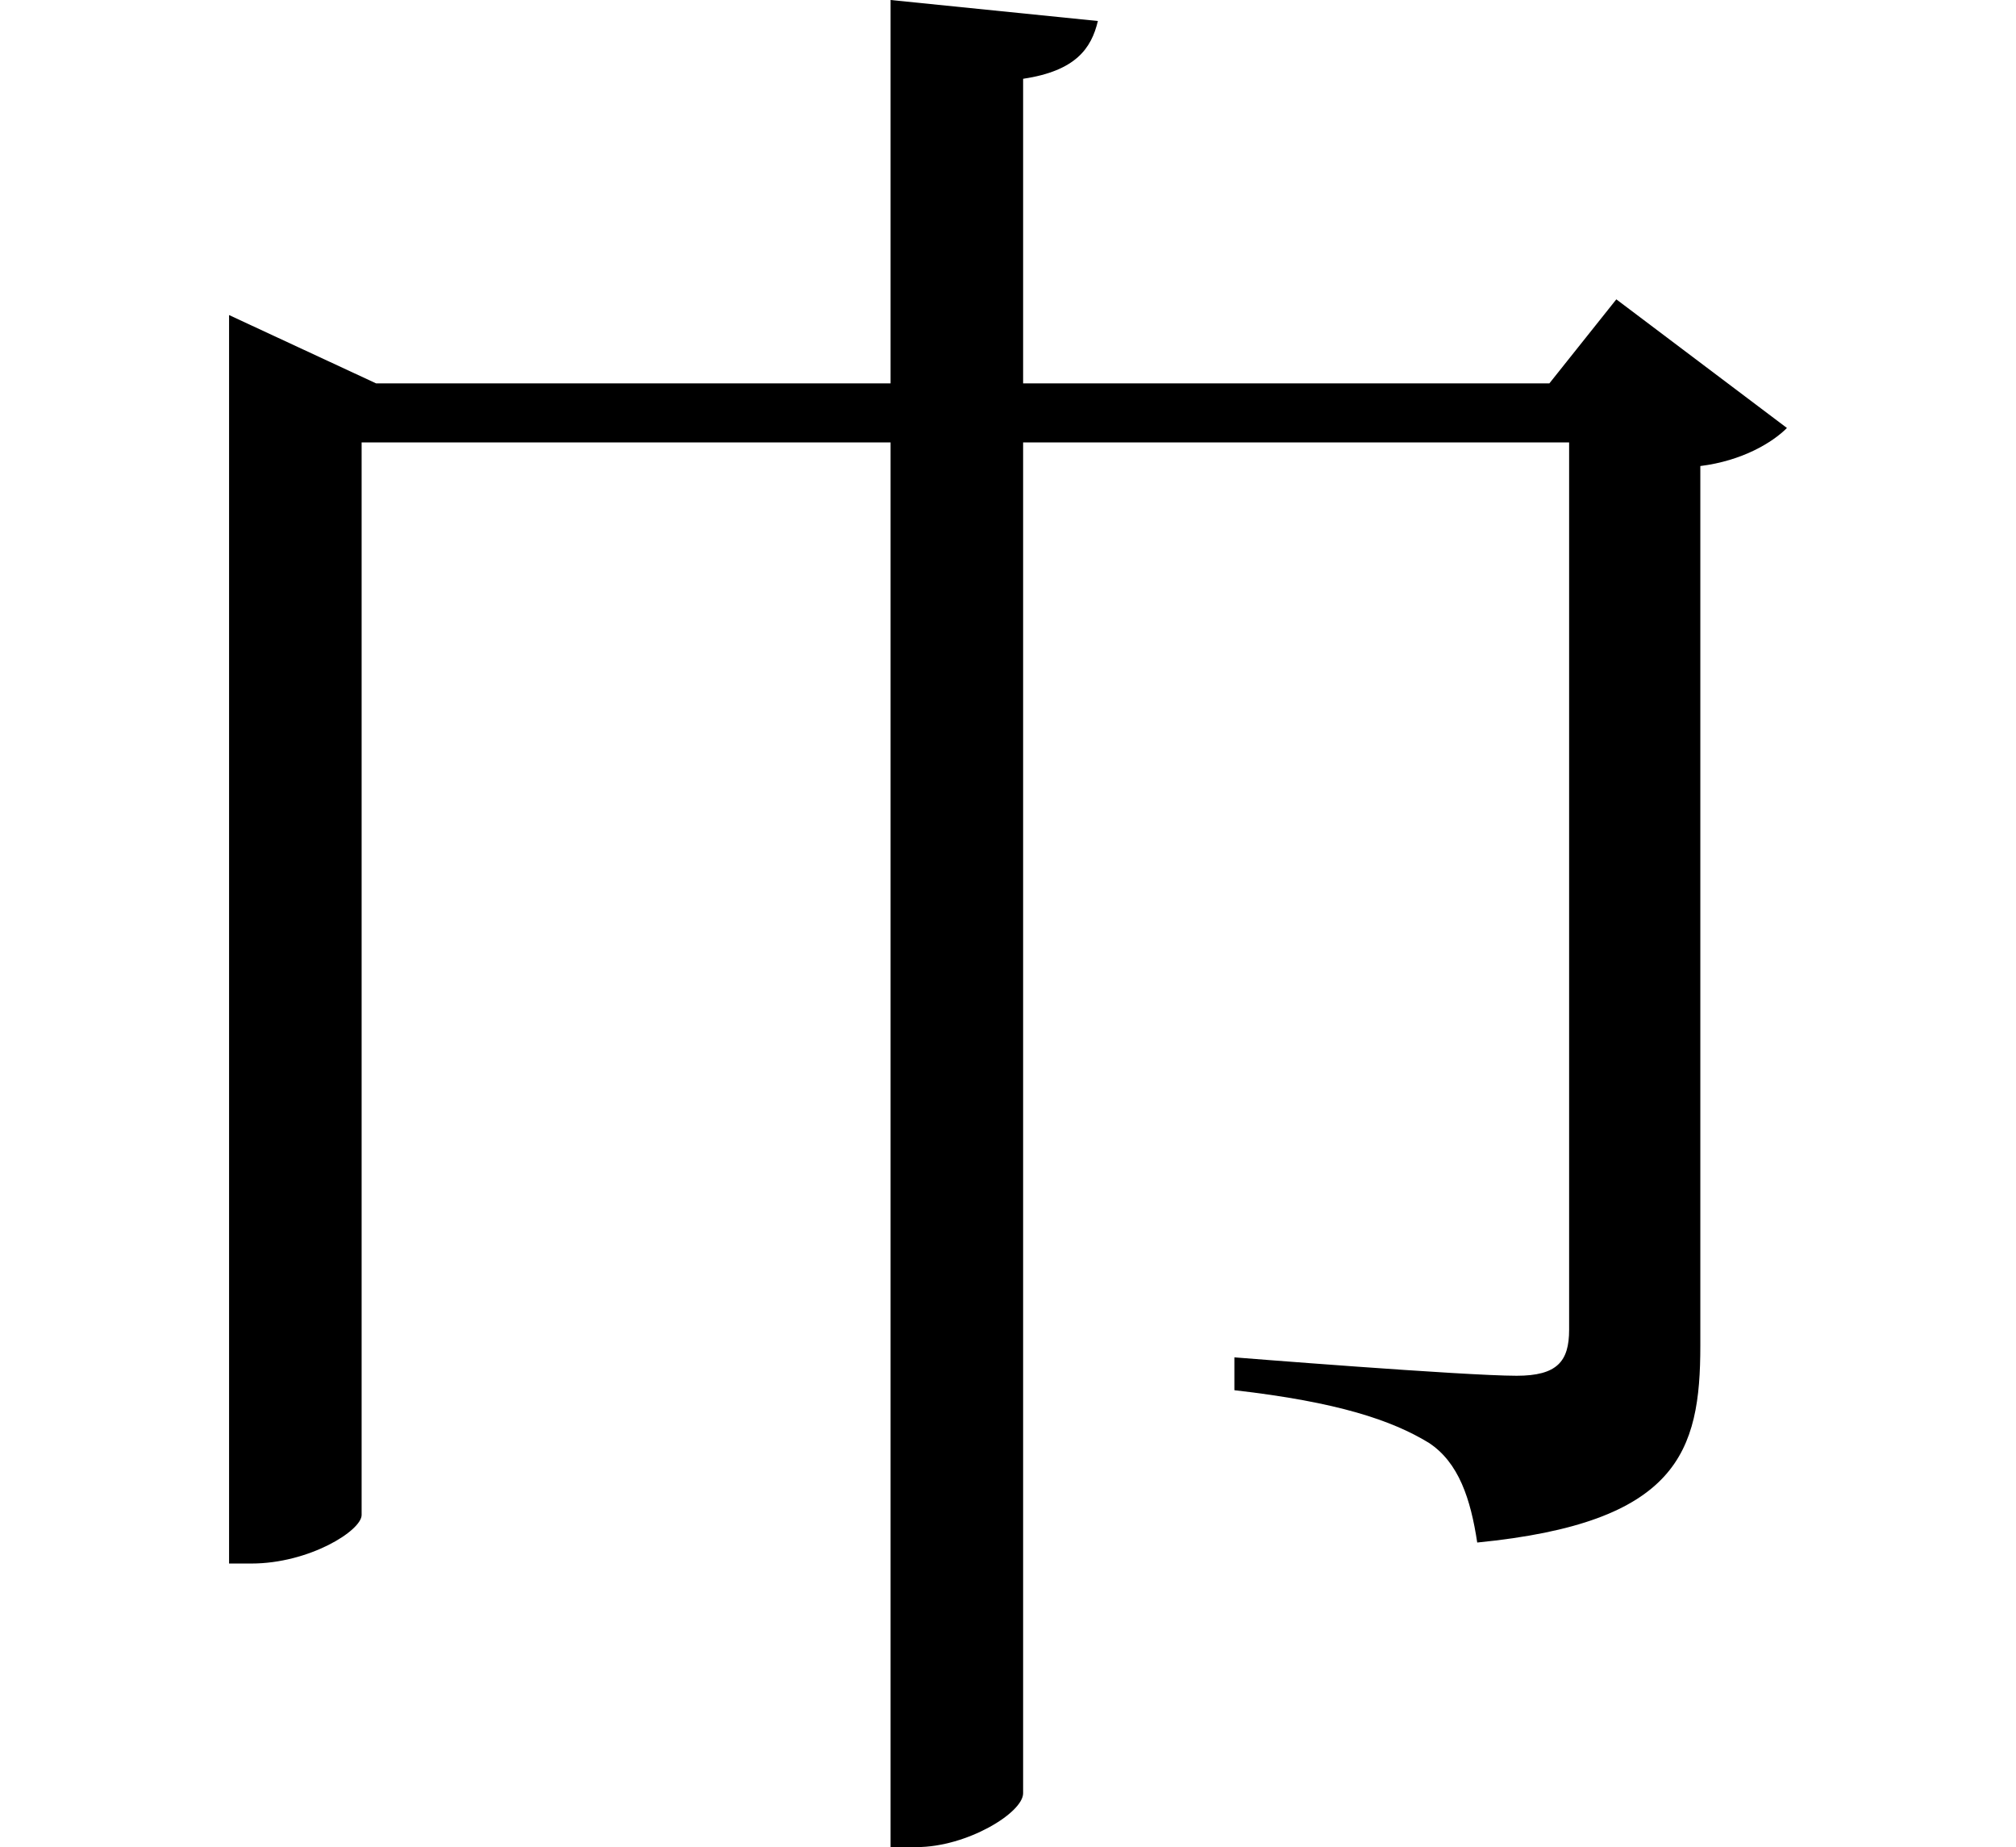 <svg height="21.984" viewBox="0 0 24 21.984" width="24" xmlns="http://www.w3.org/2000/svg">
<path d="M3.266,15.531 L3.266,1.484 L3.531,1.484 C4.219,1.484 4.844,1.875 4.844,2.062 L4.844,14.828 L11.141,14.828 L11.141,-1.891 L11.453,-1.891 C12.047,-1.891 12.719,-1.484 12.719,-1.25 L12.719,14.828 L19.219,14.828 L19.219,4.266 C19.219,3.891 19.078,3.719 18.594,3.719 C17.969,3.719 15.234,3.938 15.234,3.938 L15.234,3.547 C16.469,3.406 17.109,3.188 17.547,2.922 C17.906,2.688 18.047,2.25 18.125,1.734 C20.516,1.969 20.781,2.812 20.781,4.078 L20.781,14.547 C21.281,14.609 21.641,14.828 21.812,15 L19.781,16.531 L18.984,15.531 L12.719,15.531 L12.719,19.156 C13.344,19.25 13.531,19.516 13.609,19.844 L11.141,20.094 L11.141,15.531 L5.016,15.531 L3.266,16.344 Z" transform="translate(-0.539, 20.094) scale(1, -1)"/>
</svg>